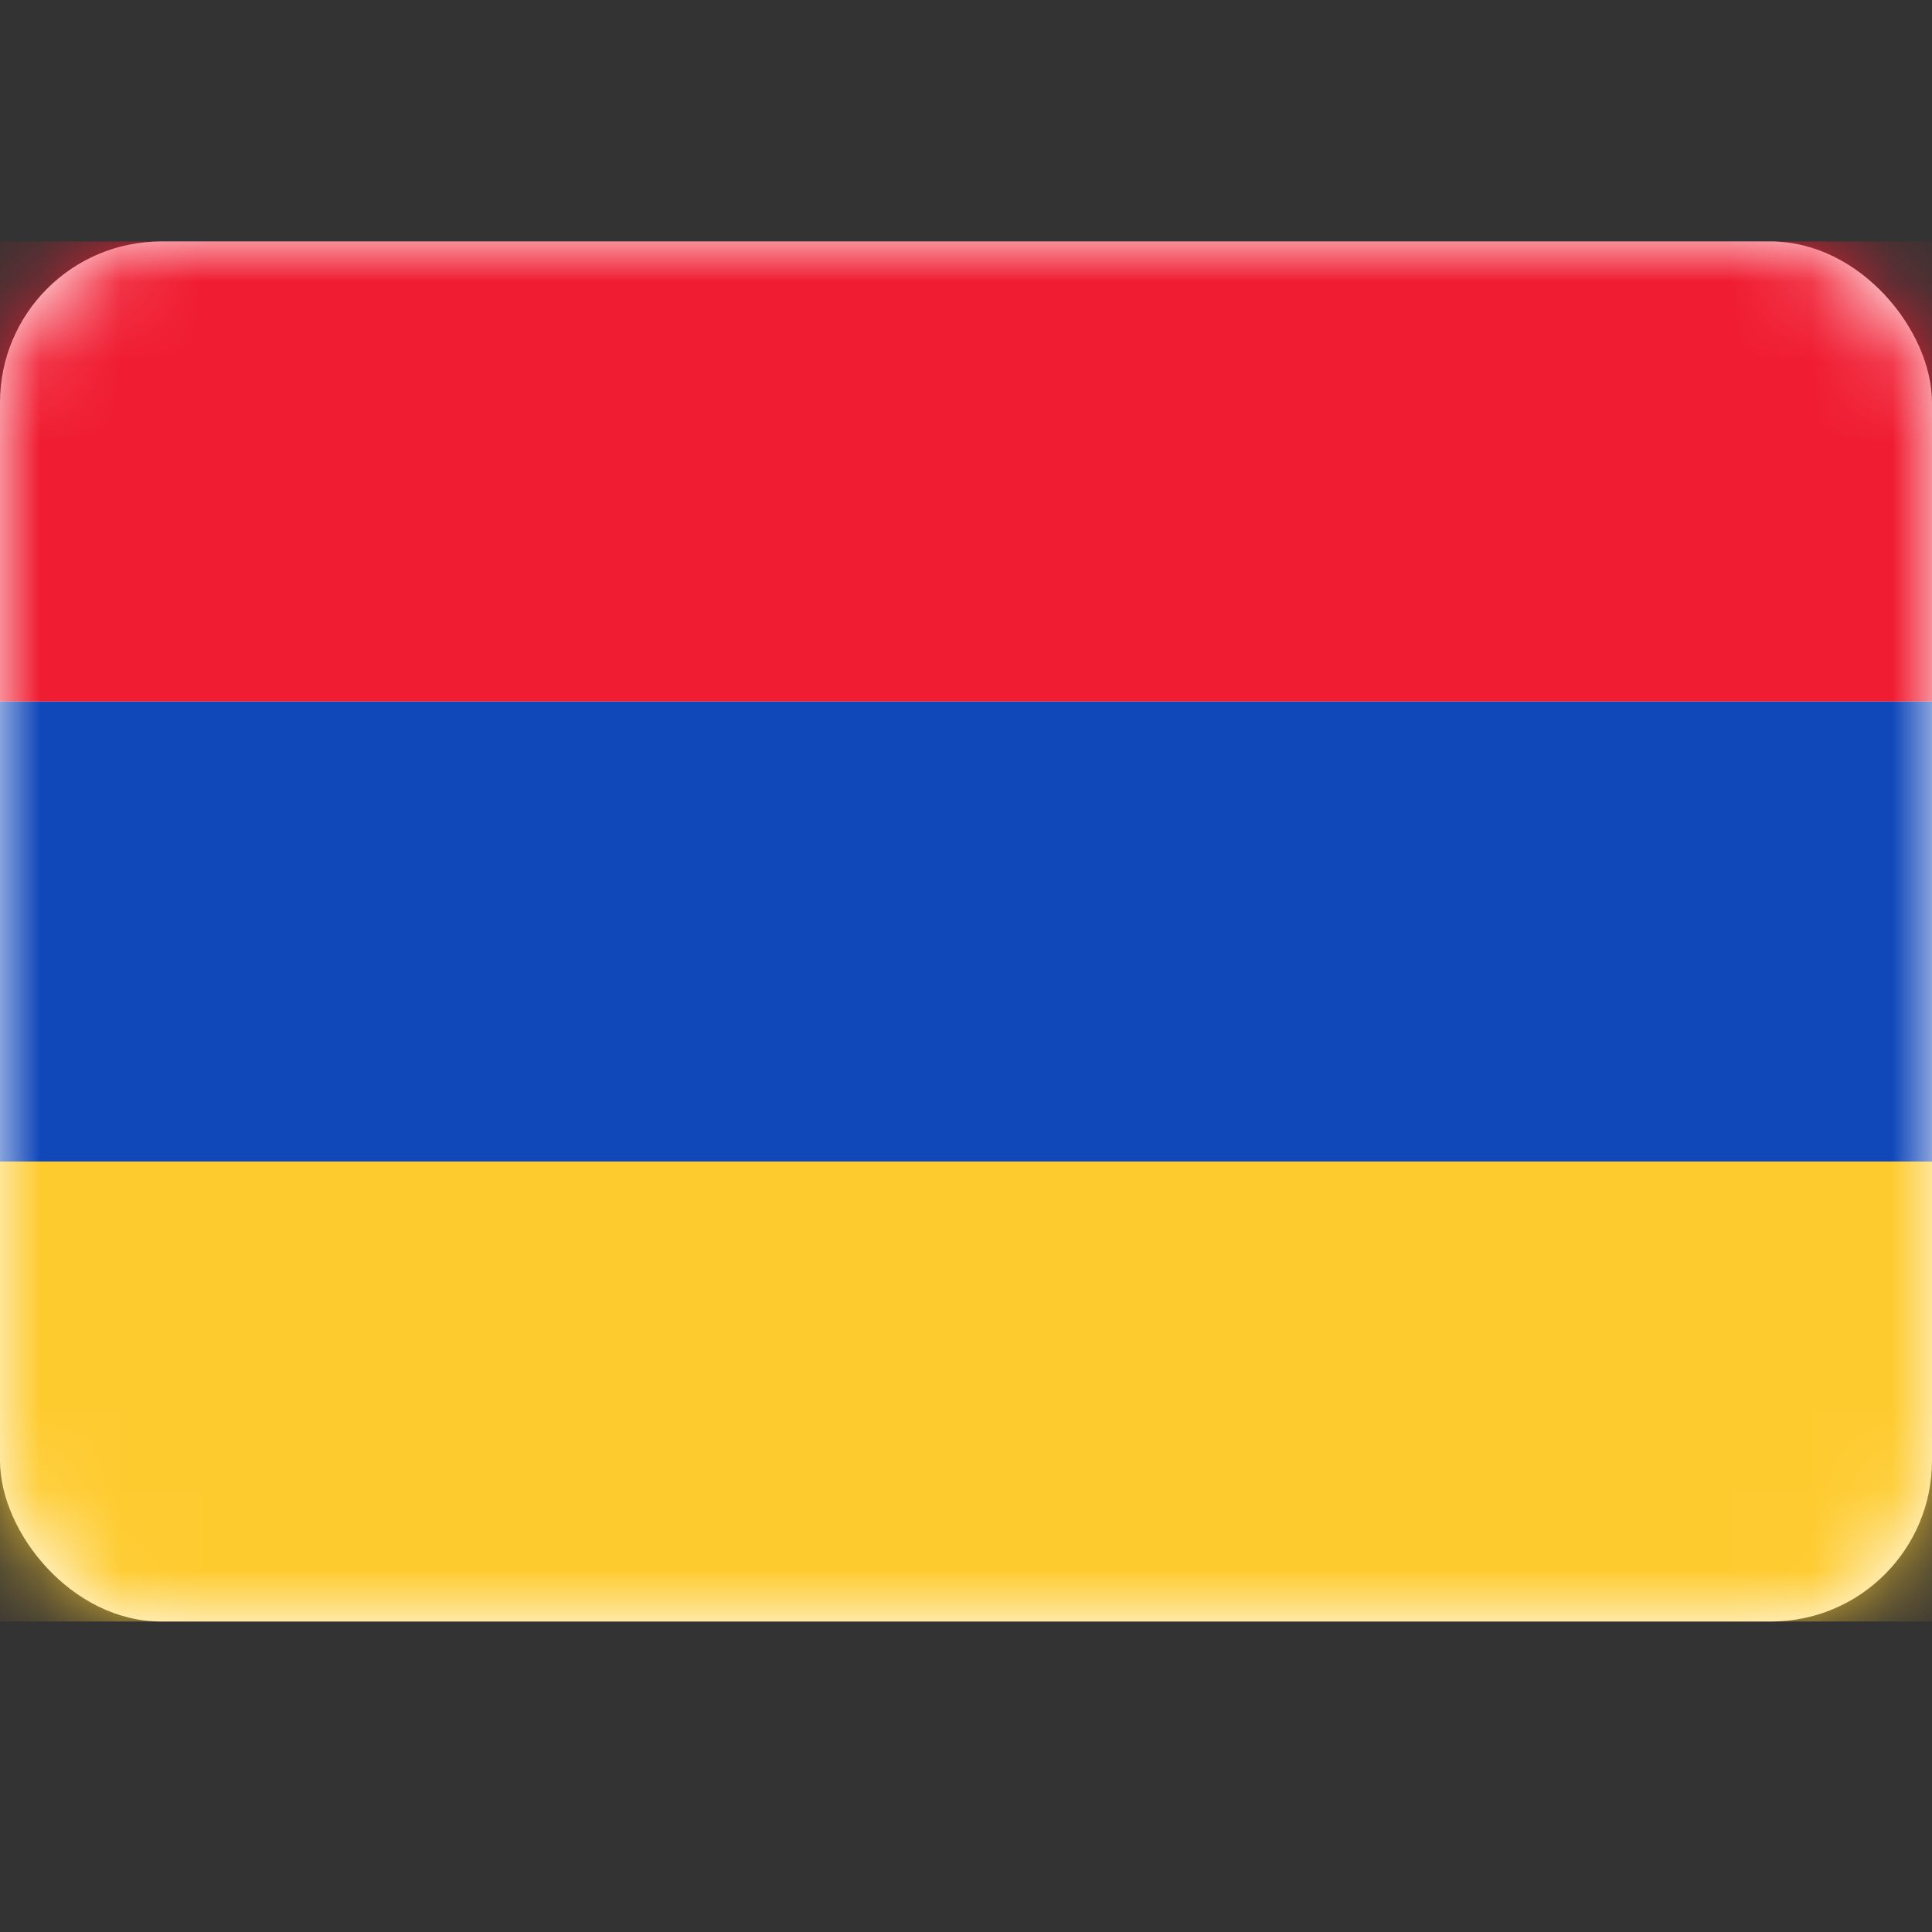 <svg width="24" height="24" viewBox="0 0 24 24" fill="none" xmlns="http://www.w3.org/2000/svg">
<rect x="0" y="0" width="24" height="24" fill="#333333" stroke="none"/>
<rect y="3" width="24" height="17.143" rx="2" fill="white"/>
<mask id="mask0_7575_143848" style="mask-type:luminance" maskUnits="userSpaceOnUse" x="0" y="3" width="24" height="18">
<rect y="3" width="24" height="17.143" rx="2" fill="white"/>
</mask>
<g mask="url(#mask0_7575_143848)">
<path fill-rule="evenodd" clip-rule="evenodd" d="M0 14.429H24V8.714H0V14.429Z" fill="#1047B9"/>
<path fill-rule="evenodd" clip-rule="evenodd" d="M0 8.714H24V3H0V8.714Z" fill="#F01C31"/>
<path fill-rule="evenodd" clip-rule="evenodd" d="M0 20.143H24V14.429H0V20.143Z" fill="#FECB2F"/>
</g>
</svg>
